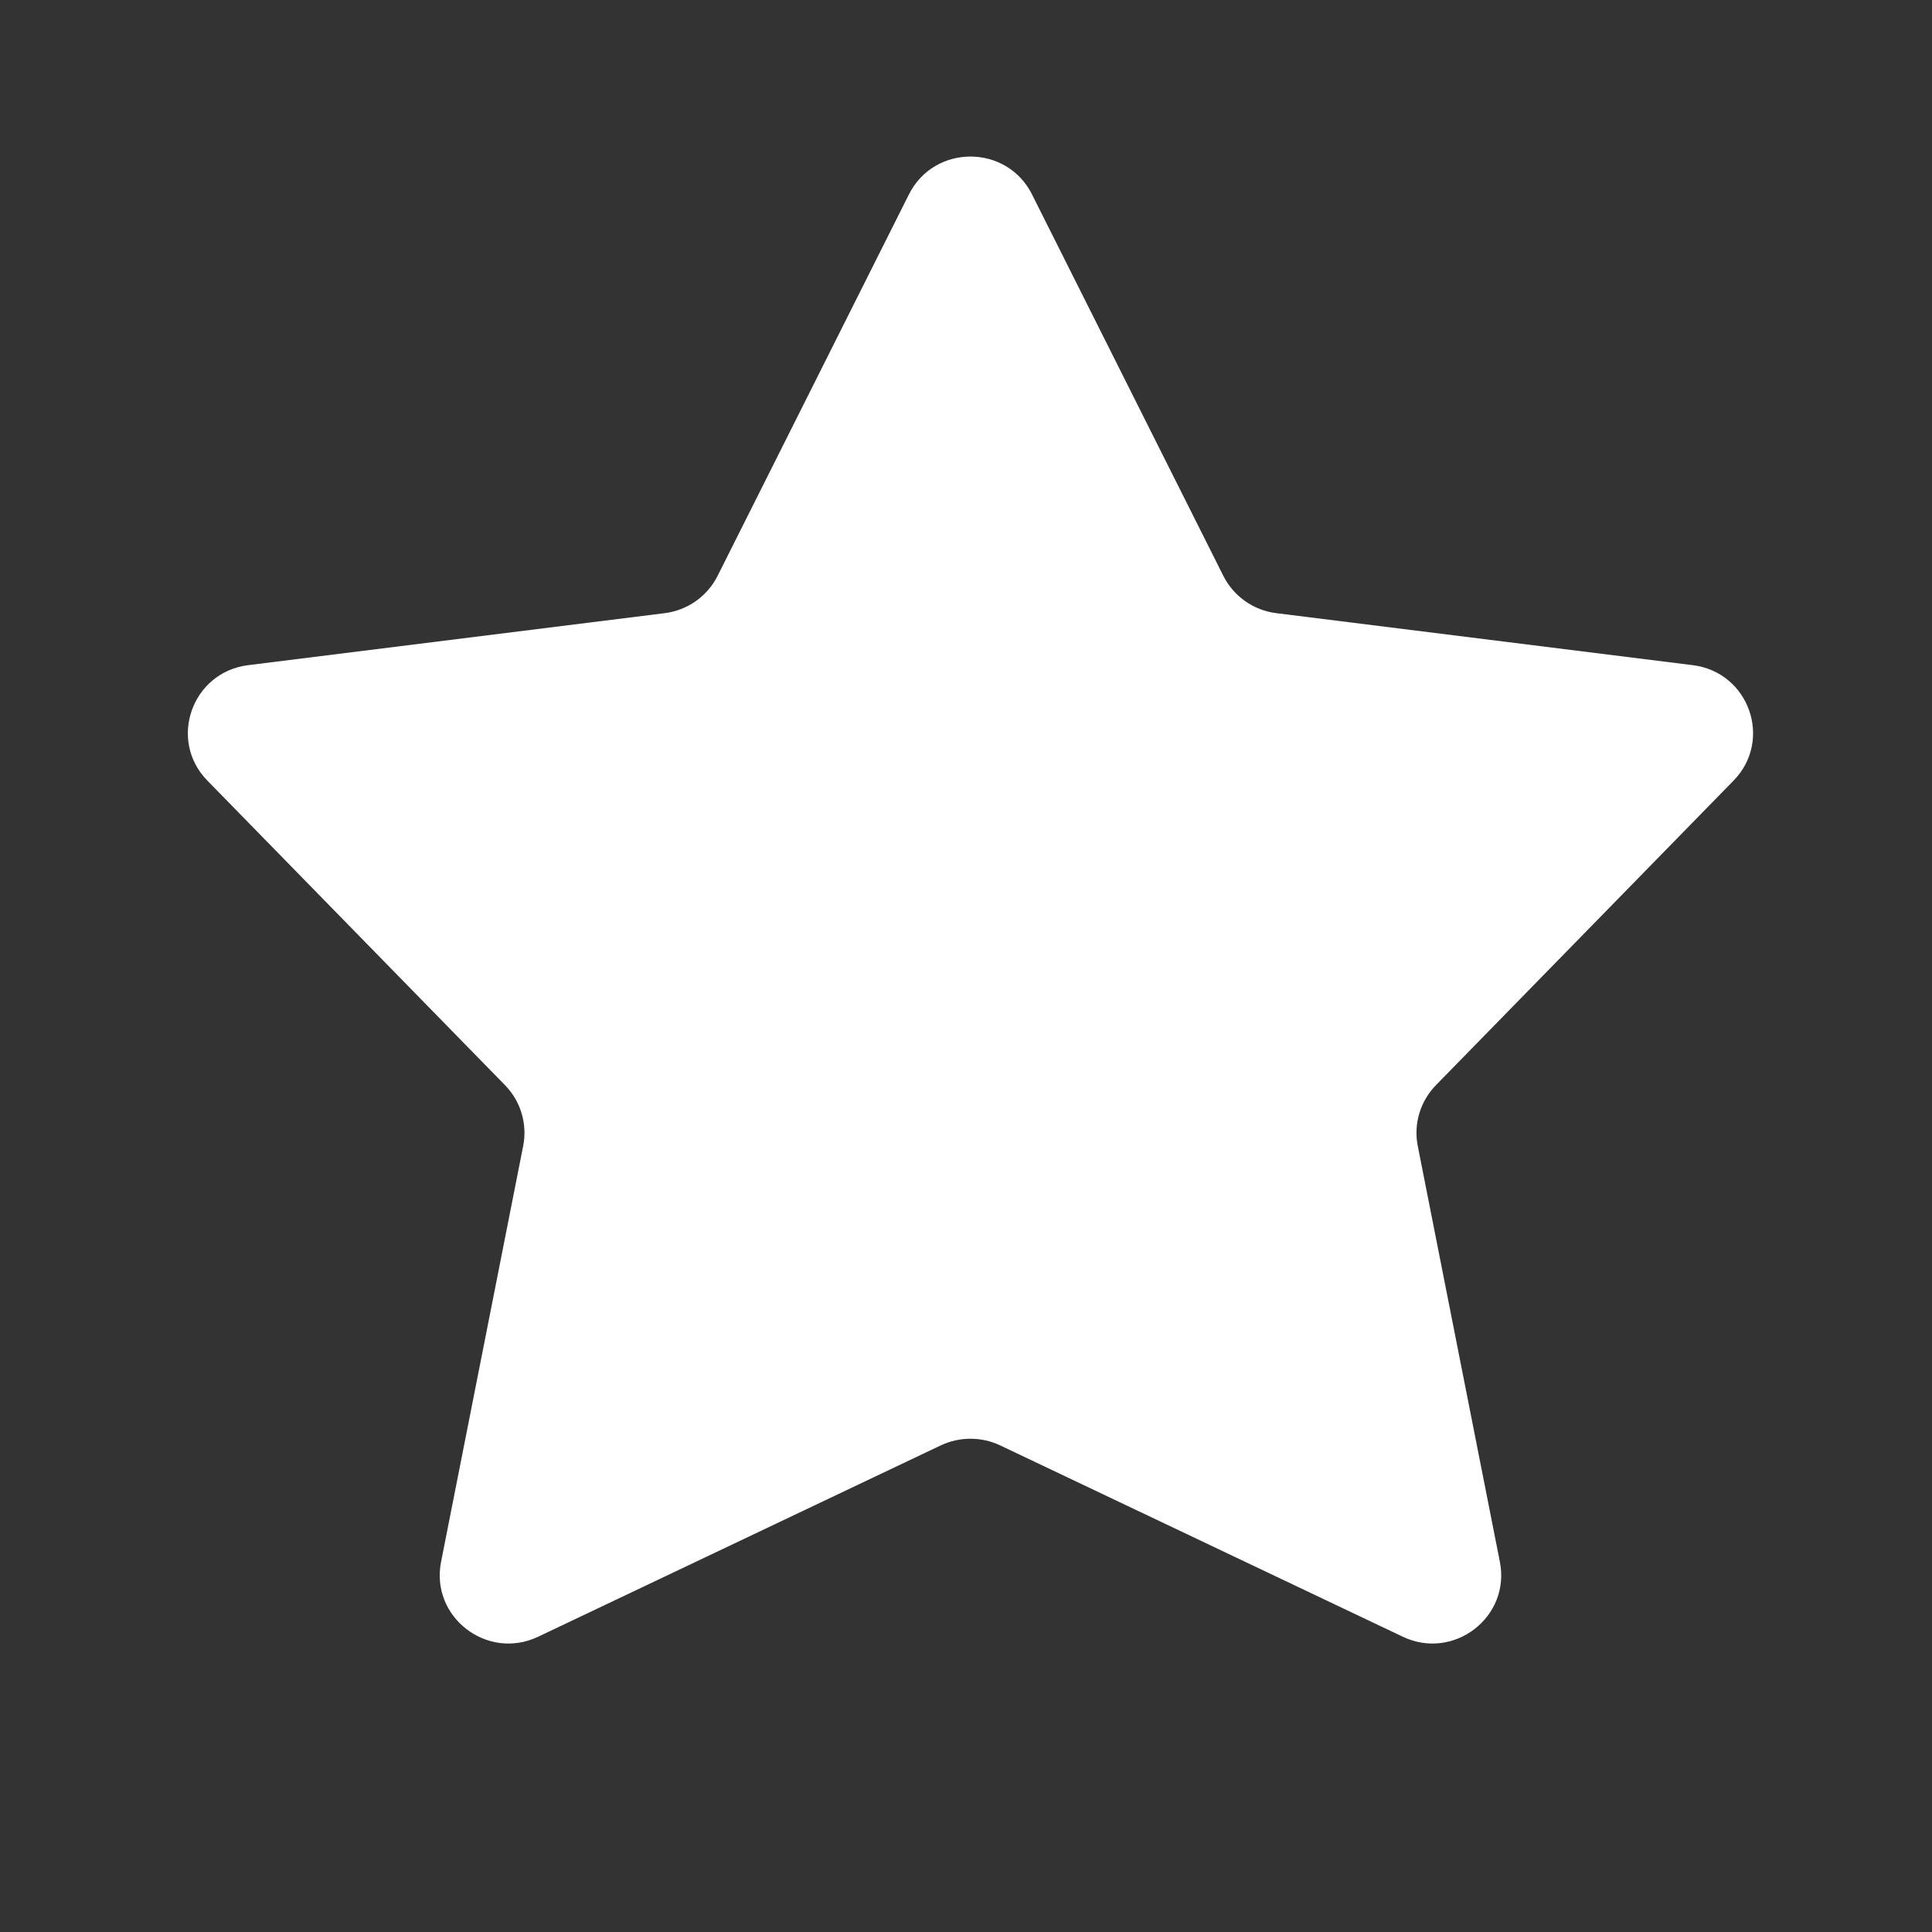<svg width="24" height="24" viewBox="0 0 24 24" fill="none" xmlns="http://www.w3.org/2000/svg">
<rect x="0" y="0" width="24" height="24" fill="#333333" stroke="none"/>
<path fill-rule="evenodd" clip-rule="evenodd" d="M12.424 17.955C12.191 17.845 11.92 17.845 11.687 17.955L6.685 20.332C6.052 20.633 5.344 20.087 5.479 19.402L6.499 14.236C6.553 13.963 6.469 13.681 6.274 13.481L2.576 9.697C2.085 9.195 2.383 8.35 3.082 8.263L8.256 7.617C8.539 7.582 8.786 7.408 8.914 7.154L11.291 2.415C11.606 1.788 12.505 1.788 12.82 2.415L15.197 7.154C15.325 7.408 15.572 7.582 15.855 7.617L21.029 8.263C21.728 8.35 22.026 9.195 21.535 9.697L17.837 13.481C17.642 13.681 17.558 13.963 17.612 14.236L18.632 19.402C18.767 20.087 18.059 20.633 17.426 20.332L12.424 17.955Z" fill="white"/>
</svg>

